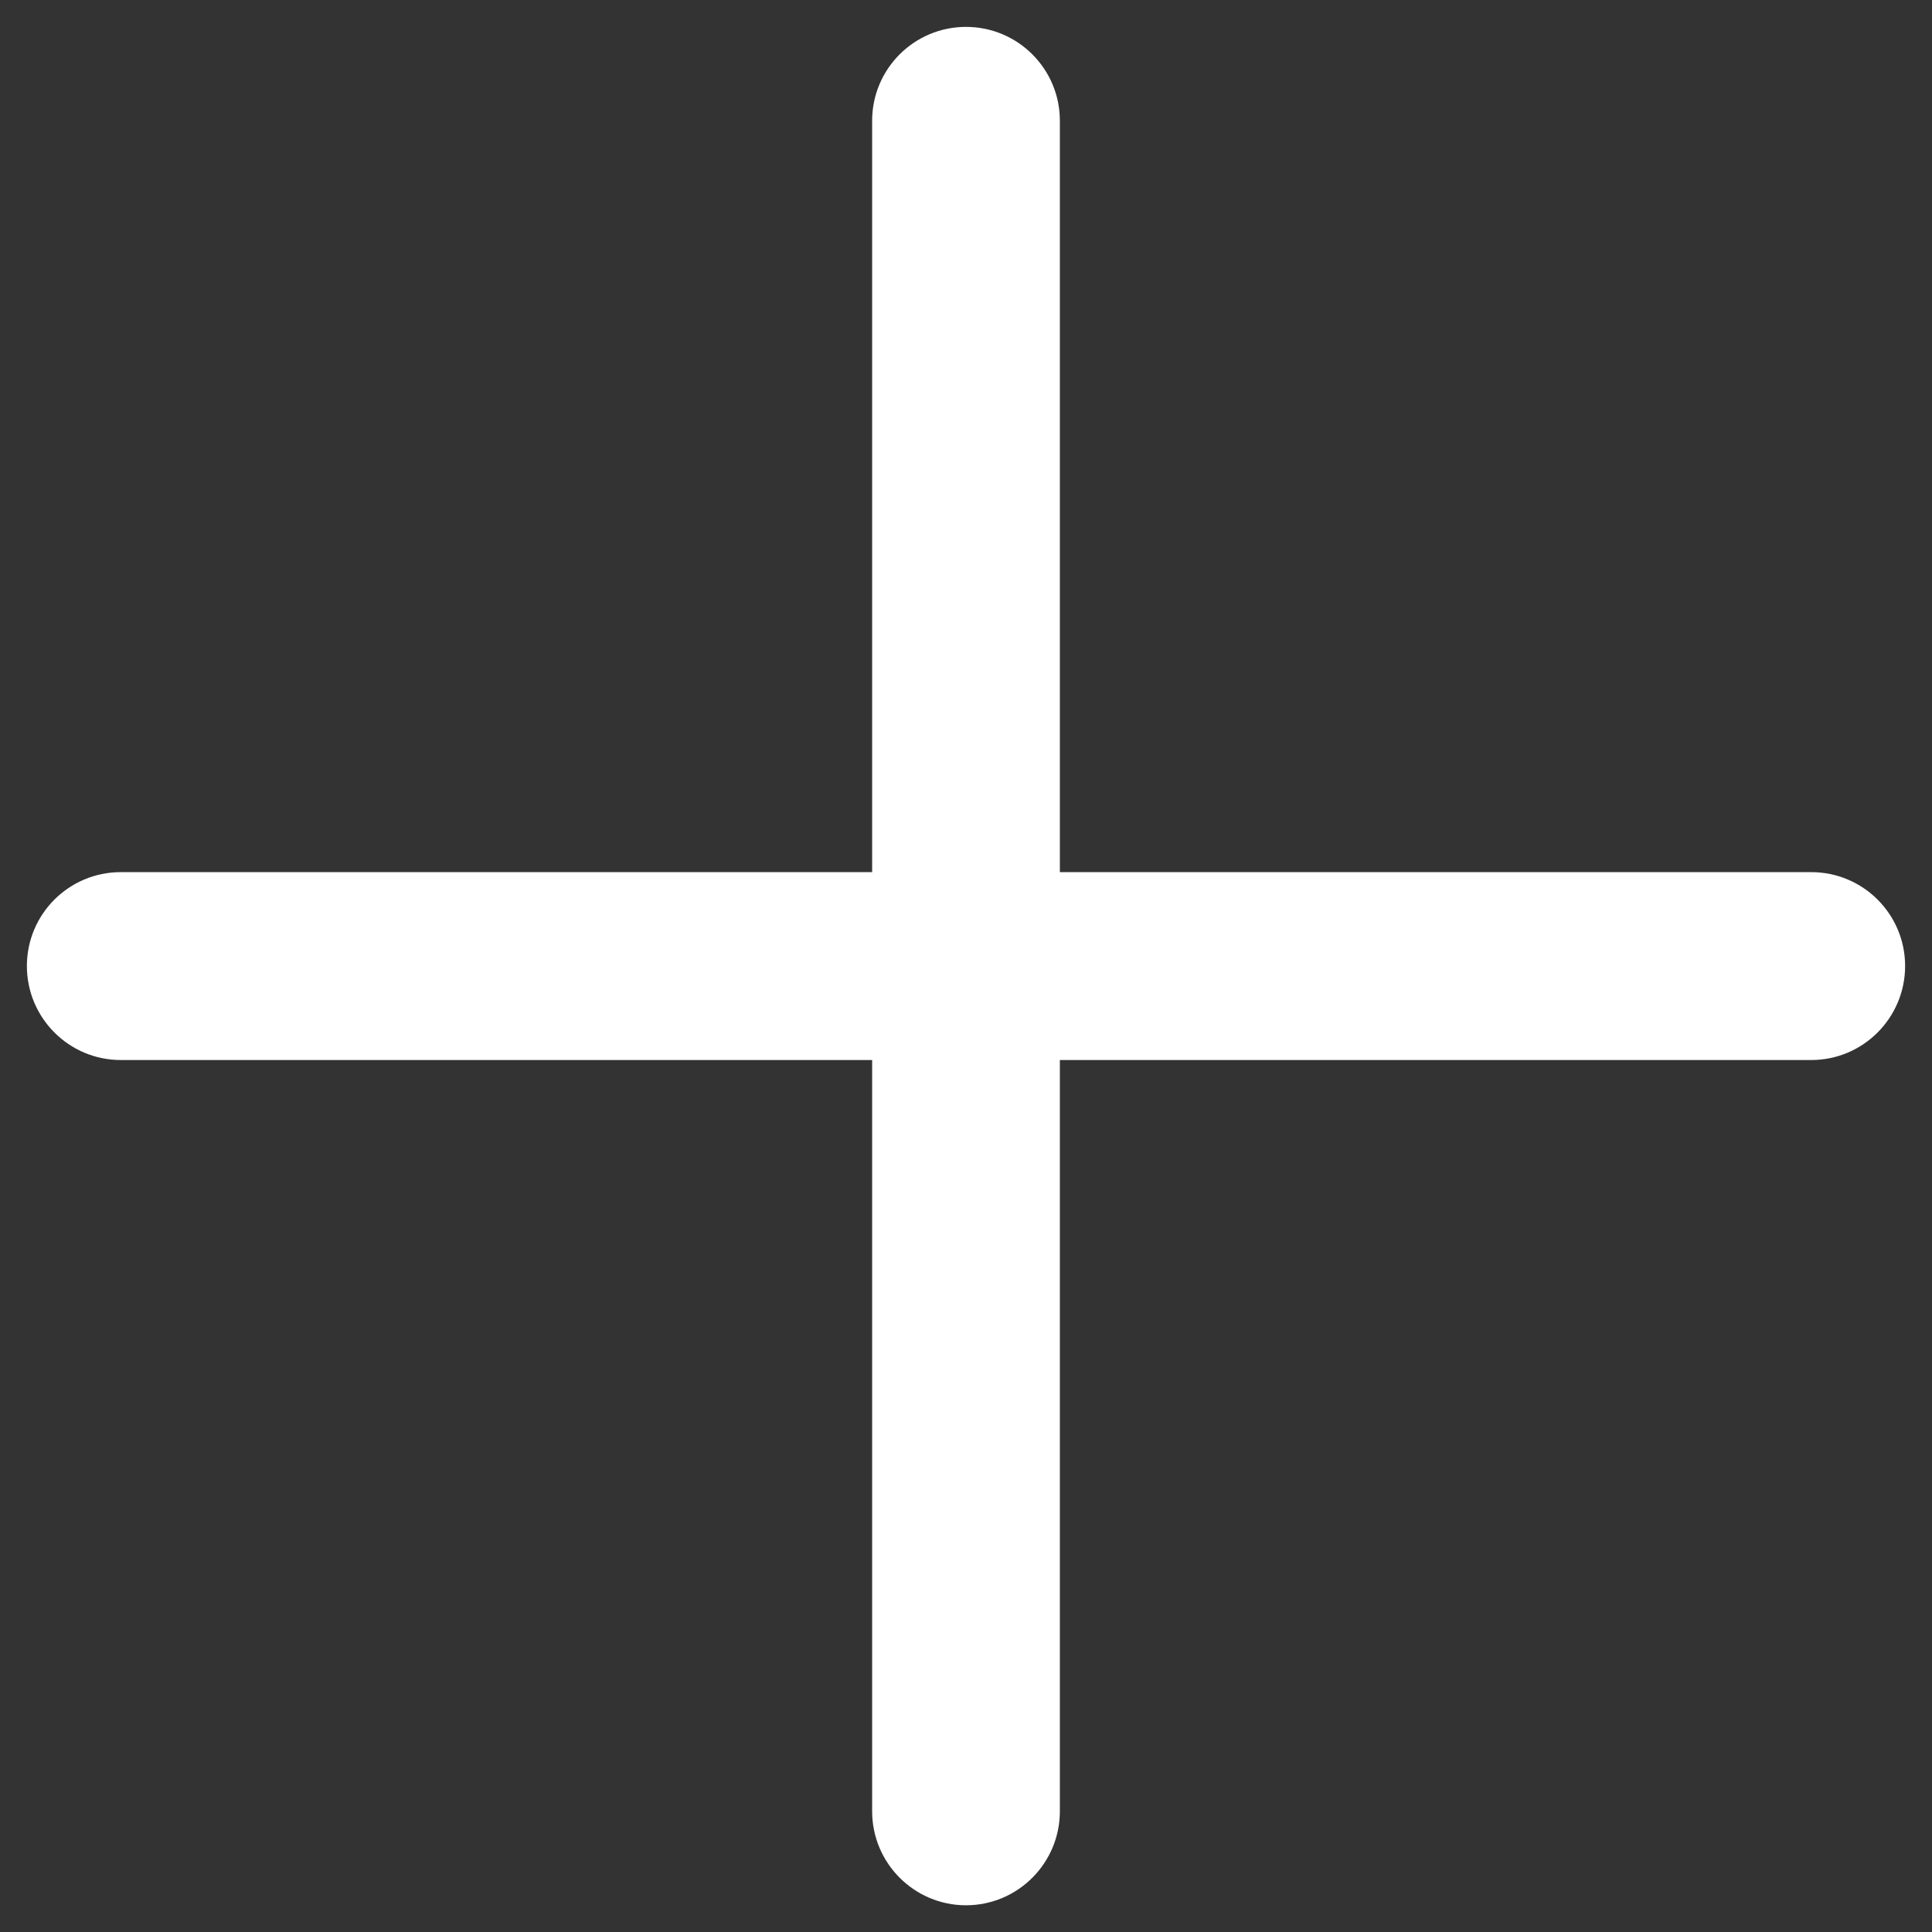<svg width="12" height="12" viewBox="0 0 12 12" fill="none" xmlns="http://www.w3.org/2000/svg">
<rect x="0" y="0" width="12" height="12" fill="#333333" stroke="none"/>
<path fill-rule="evenodd" clip-rule="evenodd" d="M6 0.167C6.322 0.167 6.583 0.428 6.583 0.75V5.417H11.25C11.572 5.417 11.833 5.678 11.833 6C11.833 6.322 11.572 6.584 11.25 6.584H6.583V11.25C6.583 11.572 6.322 11.834 6 11.834C5.678 11.834 5.417 11.572 5.417 11.25V6.584H0.75C0.428 6.584 0.167 6.322 0.167 6C0.167 5.678 0.428 5.417 0.75 5.417H5.417V0.75C5.417 0.428 5.678 0.167 6 0.167Z" fill="white"/>
</svg>

